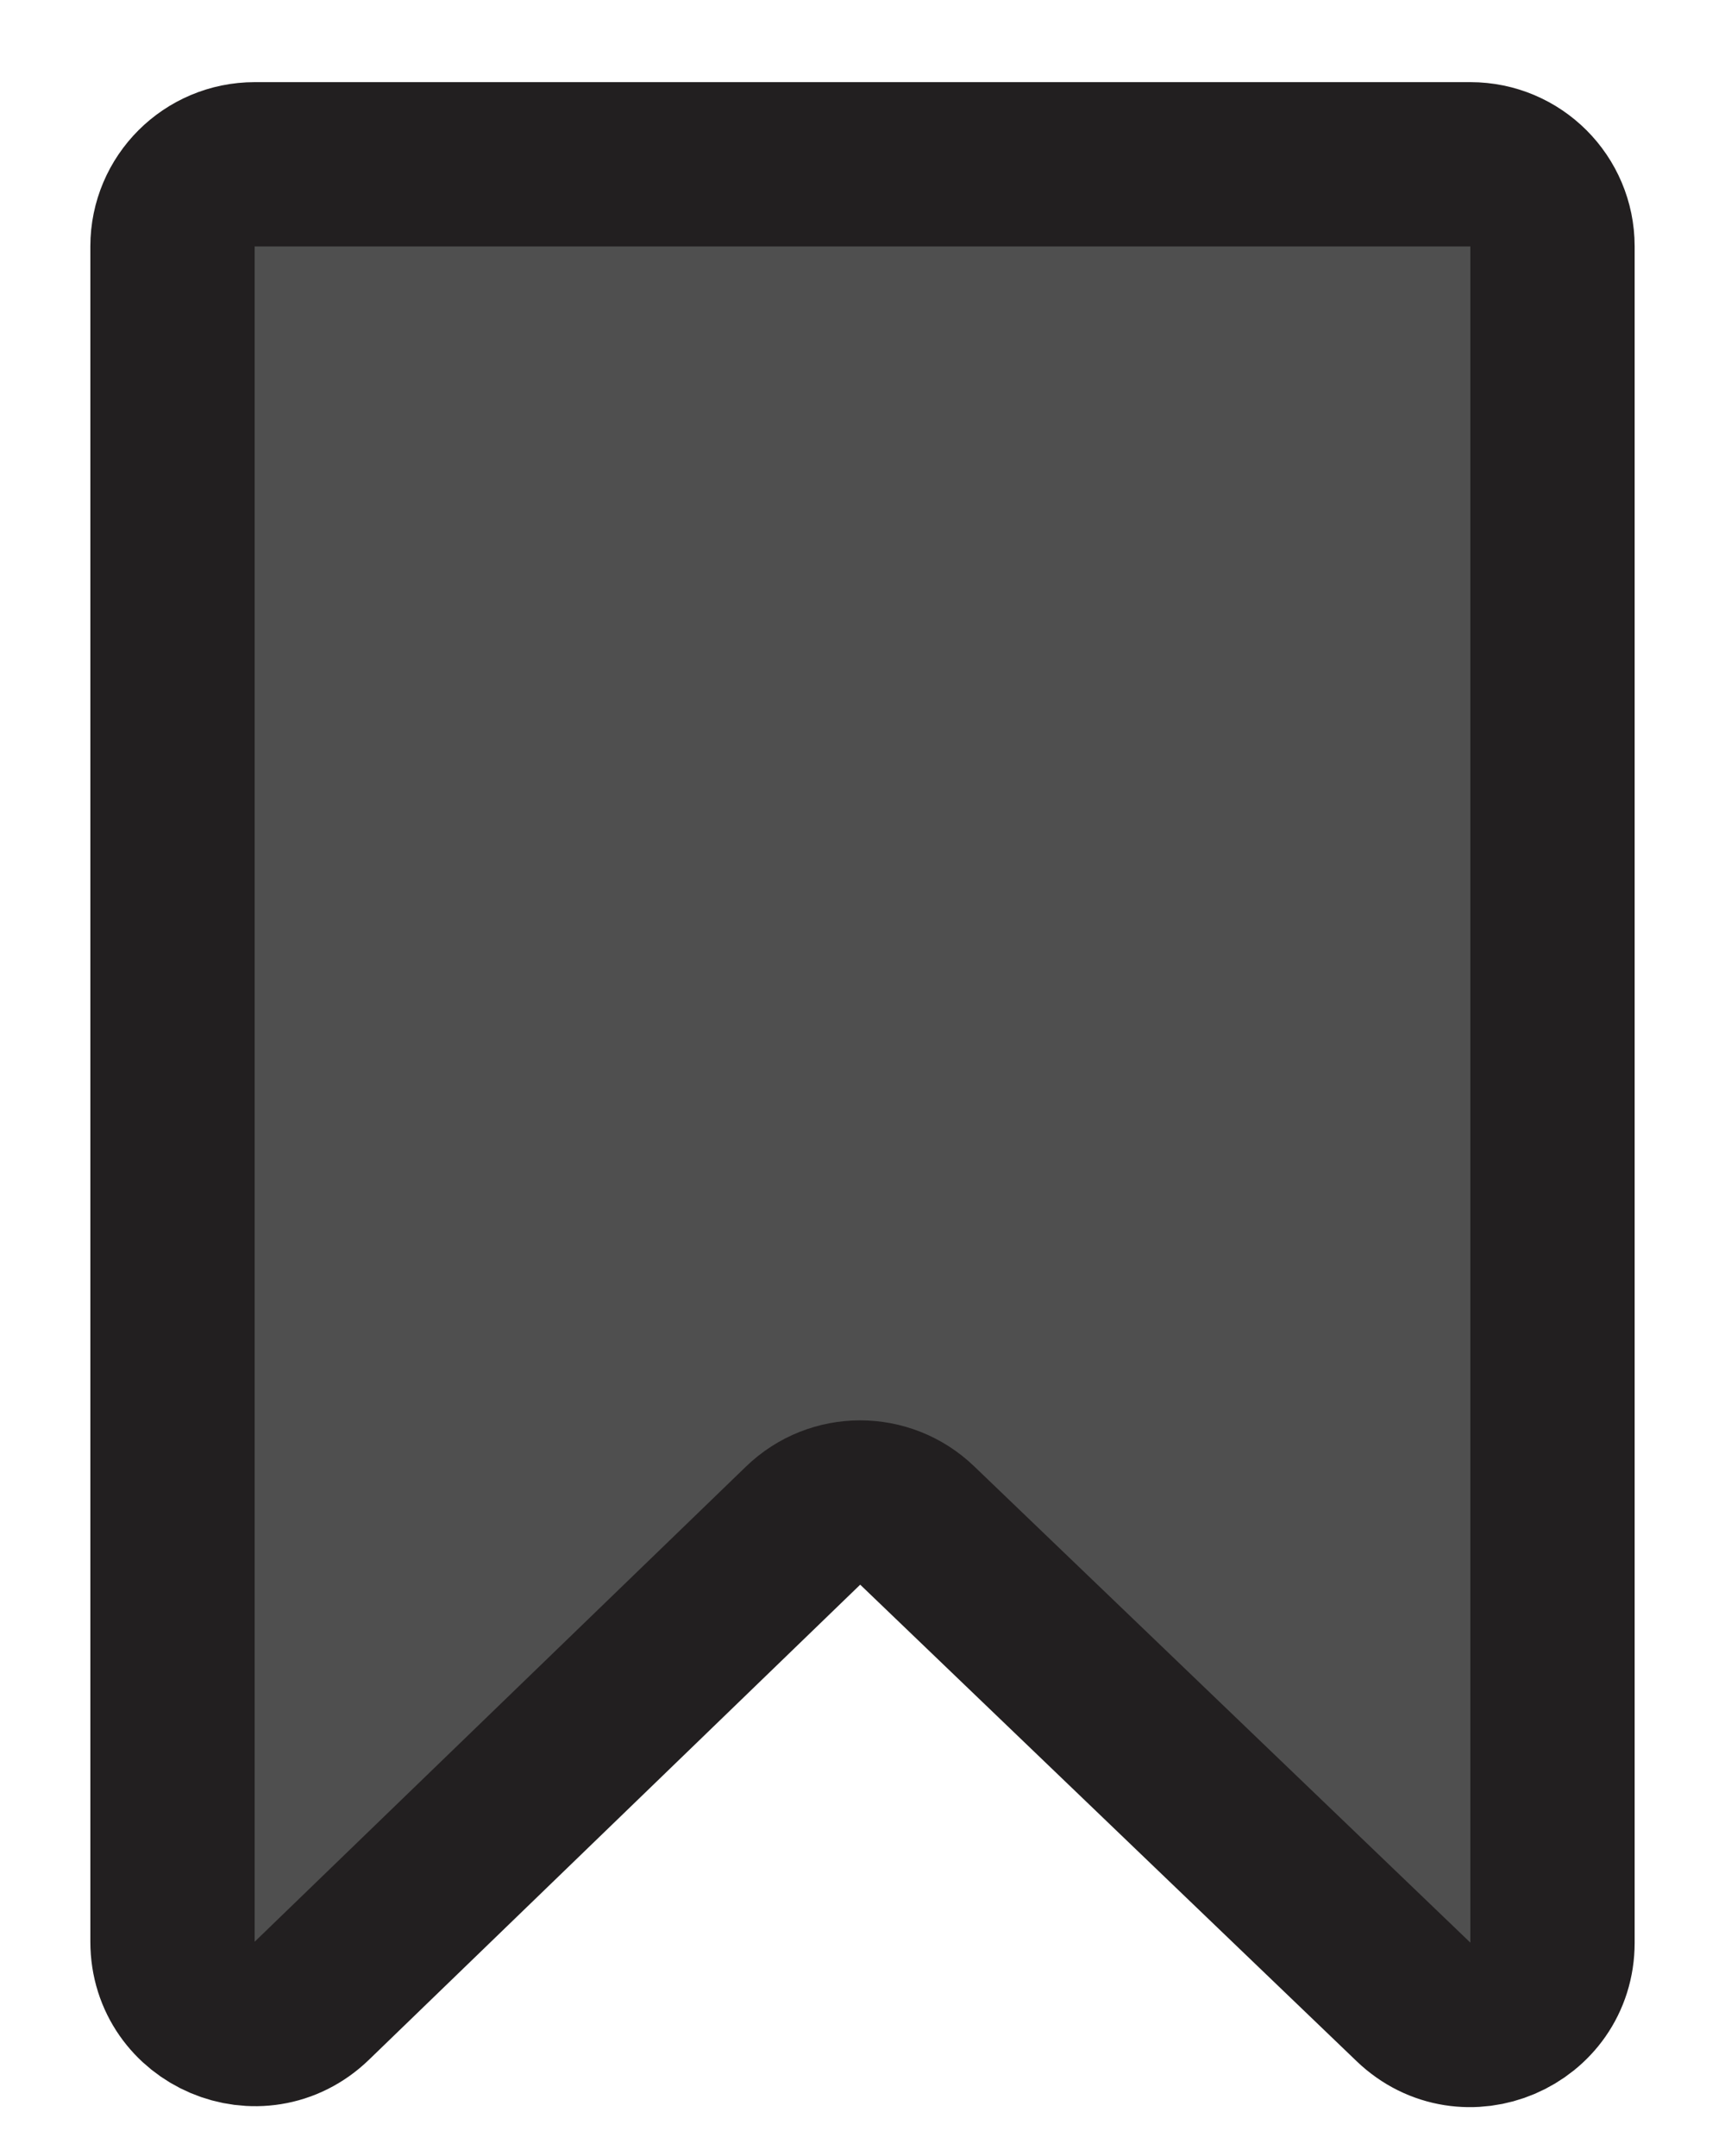 <svg width="12" height="15" viewBox="0 0 12 15" fill="none" xmlns="http://www.w3.org/2000/svg">
<path d="M1.2 13.509V1.714C1.2 1.399 1.456 1.143 1.772 1.143H10.229C10.544 1.143 10.8 1.399 10.8 1.714V13.516C10.8 14.02 10.196 14.277 9.833 13.928L6.38 10.613C6.158 10.4 5.808 10.4 5.587 10.614L2.169 13.92C1.806 14.271 1.2 14.014 1.2 13.509Z" fill="#4F4F4F" stroke="#221F20" stroke-width="1.143" stroke-linecap="round" stroke-linejoin="round"/>
</svg>
